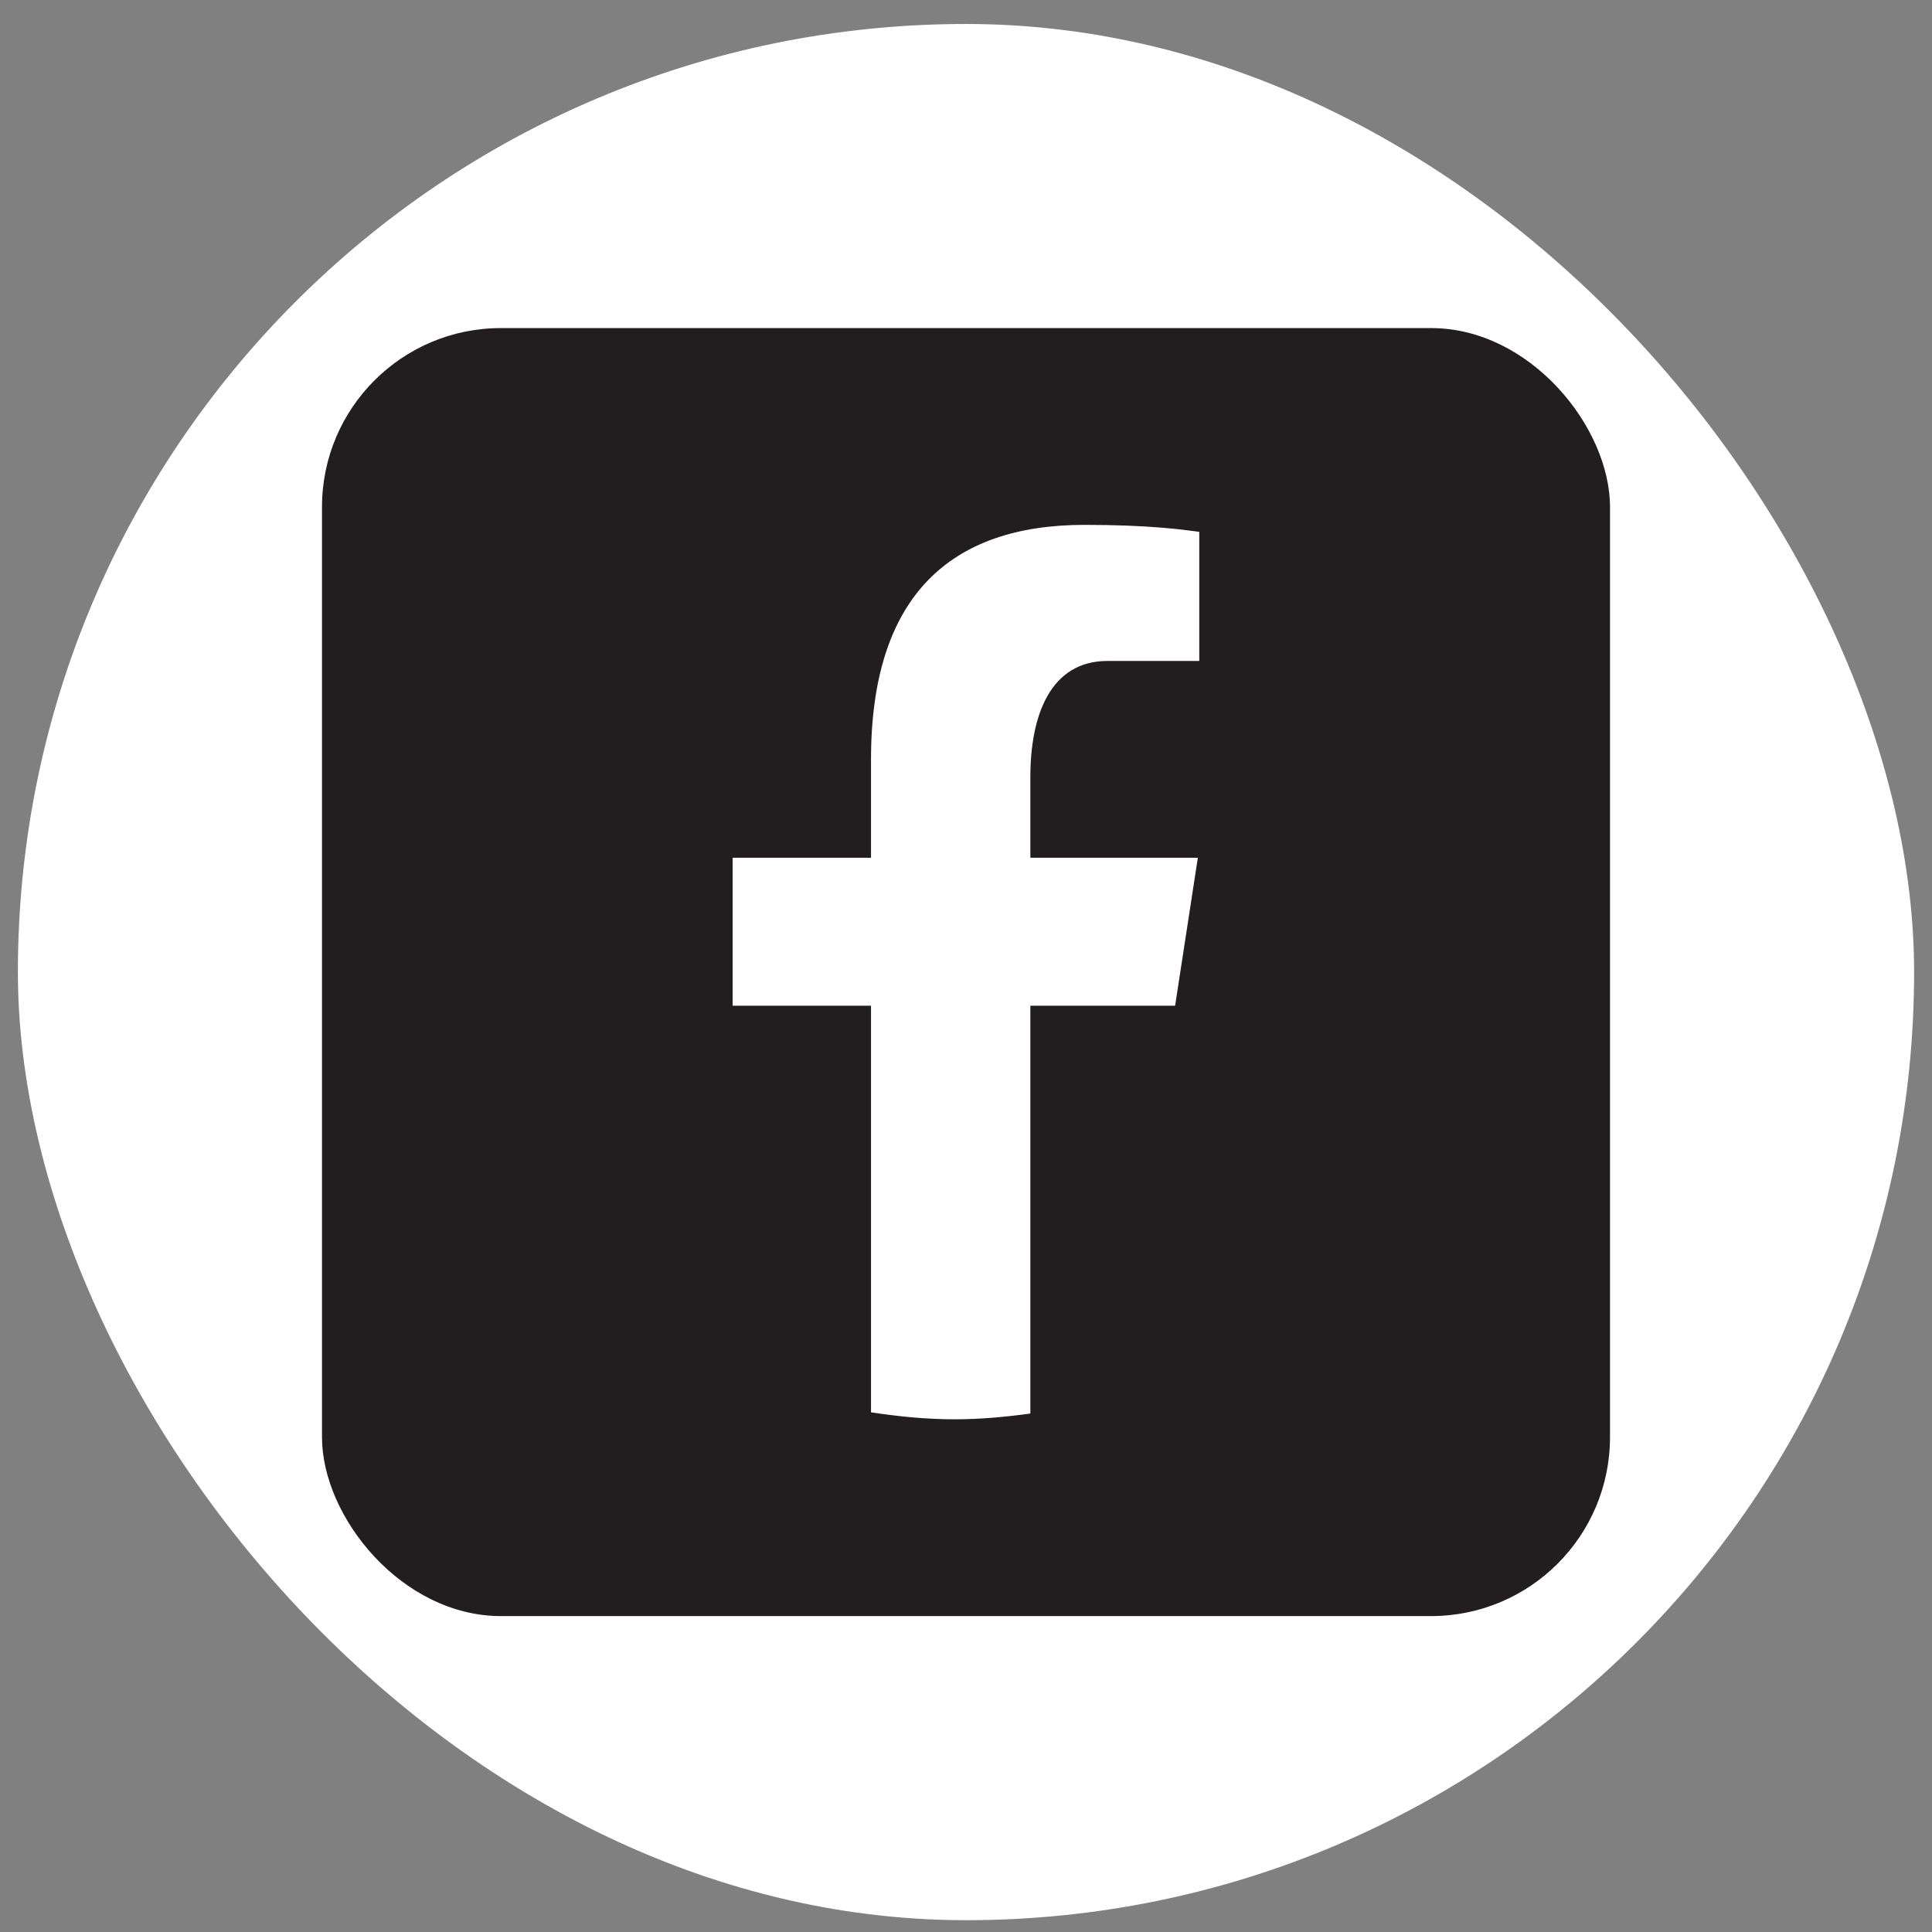 <svg width="54" height="54" viewBox="0 0 54 54" fill="none" xmlns="http://www.w3.org/2000/svg">
<rect x="0" y="0" width="54" height="54" fill="#808080" stroke="none"/>
<rect x="0.5" y="0.67" width="53" height="53" rx="26.5" fill="white"/>
<rect x="9" y="9.17" width="36" height="36" rx="5" fill="#221E1F"/>
<path d="M28.799 28.11H32.845L33.48 23.975H28.799V21.715C28.799 19.997 29.357 18.474 30.954 18.474H33.52V14.865C33.069 14.804 32.115 14.67 30.314 14.67C26.551 14.67 24.345 16.669 24.345 21.224V23.975H20.477V28.11H24.345V39.475C25.111 39.591 25.887 39.67 26.683 39.67C27.403 39.67 28.106 39.604 28.799 39.509V28.11Z" fill="white"/>
</svg>
